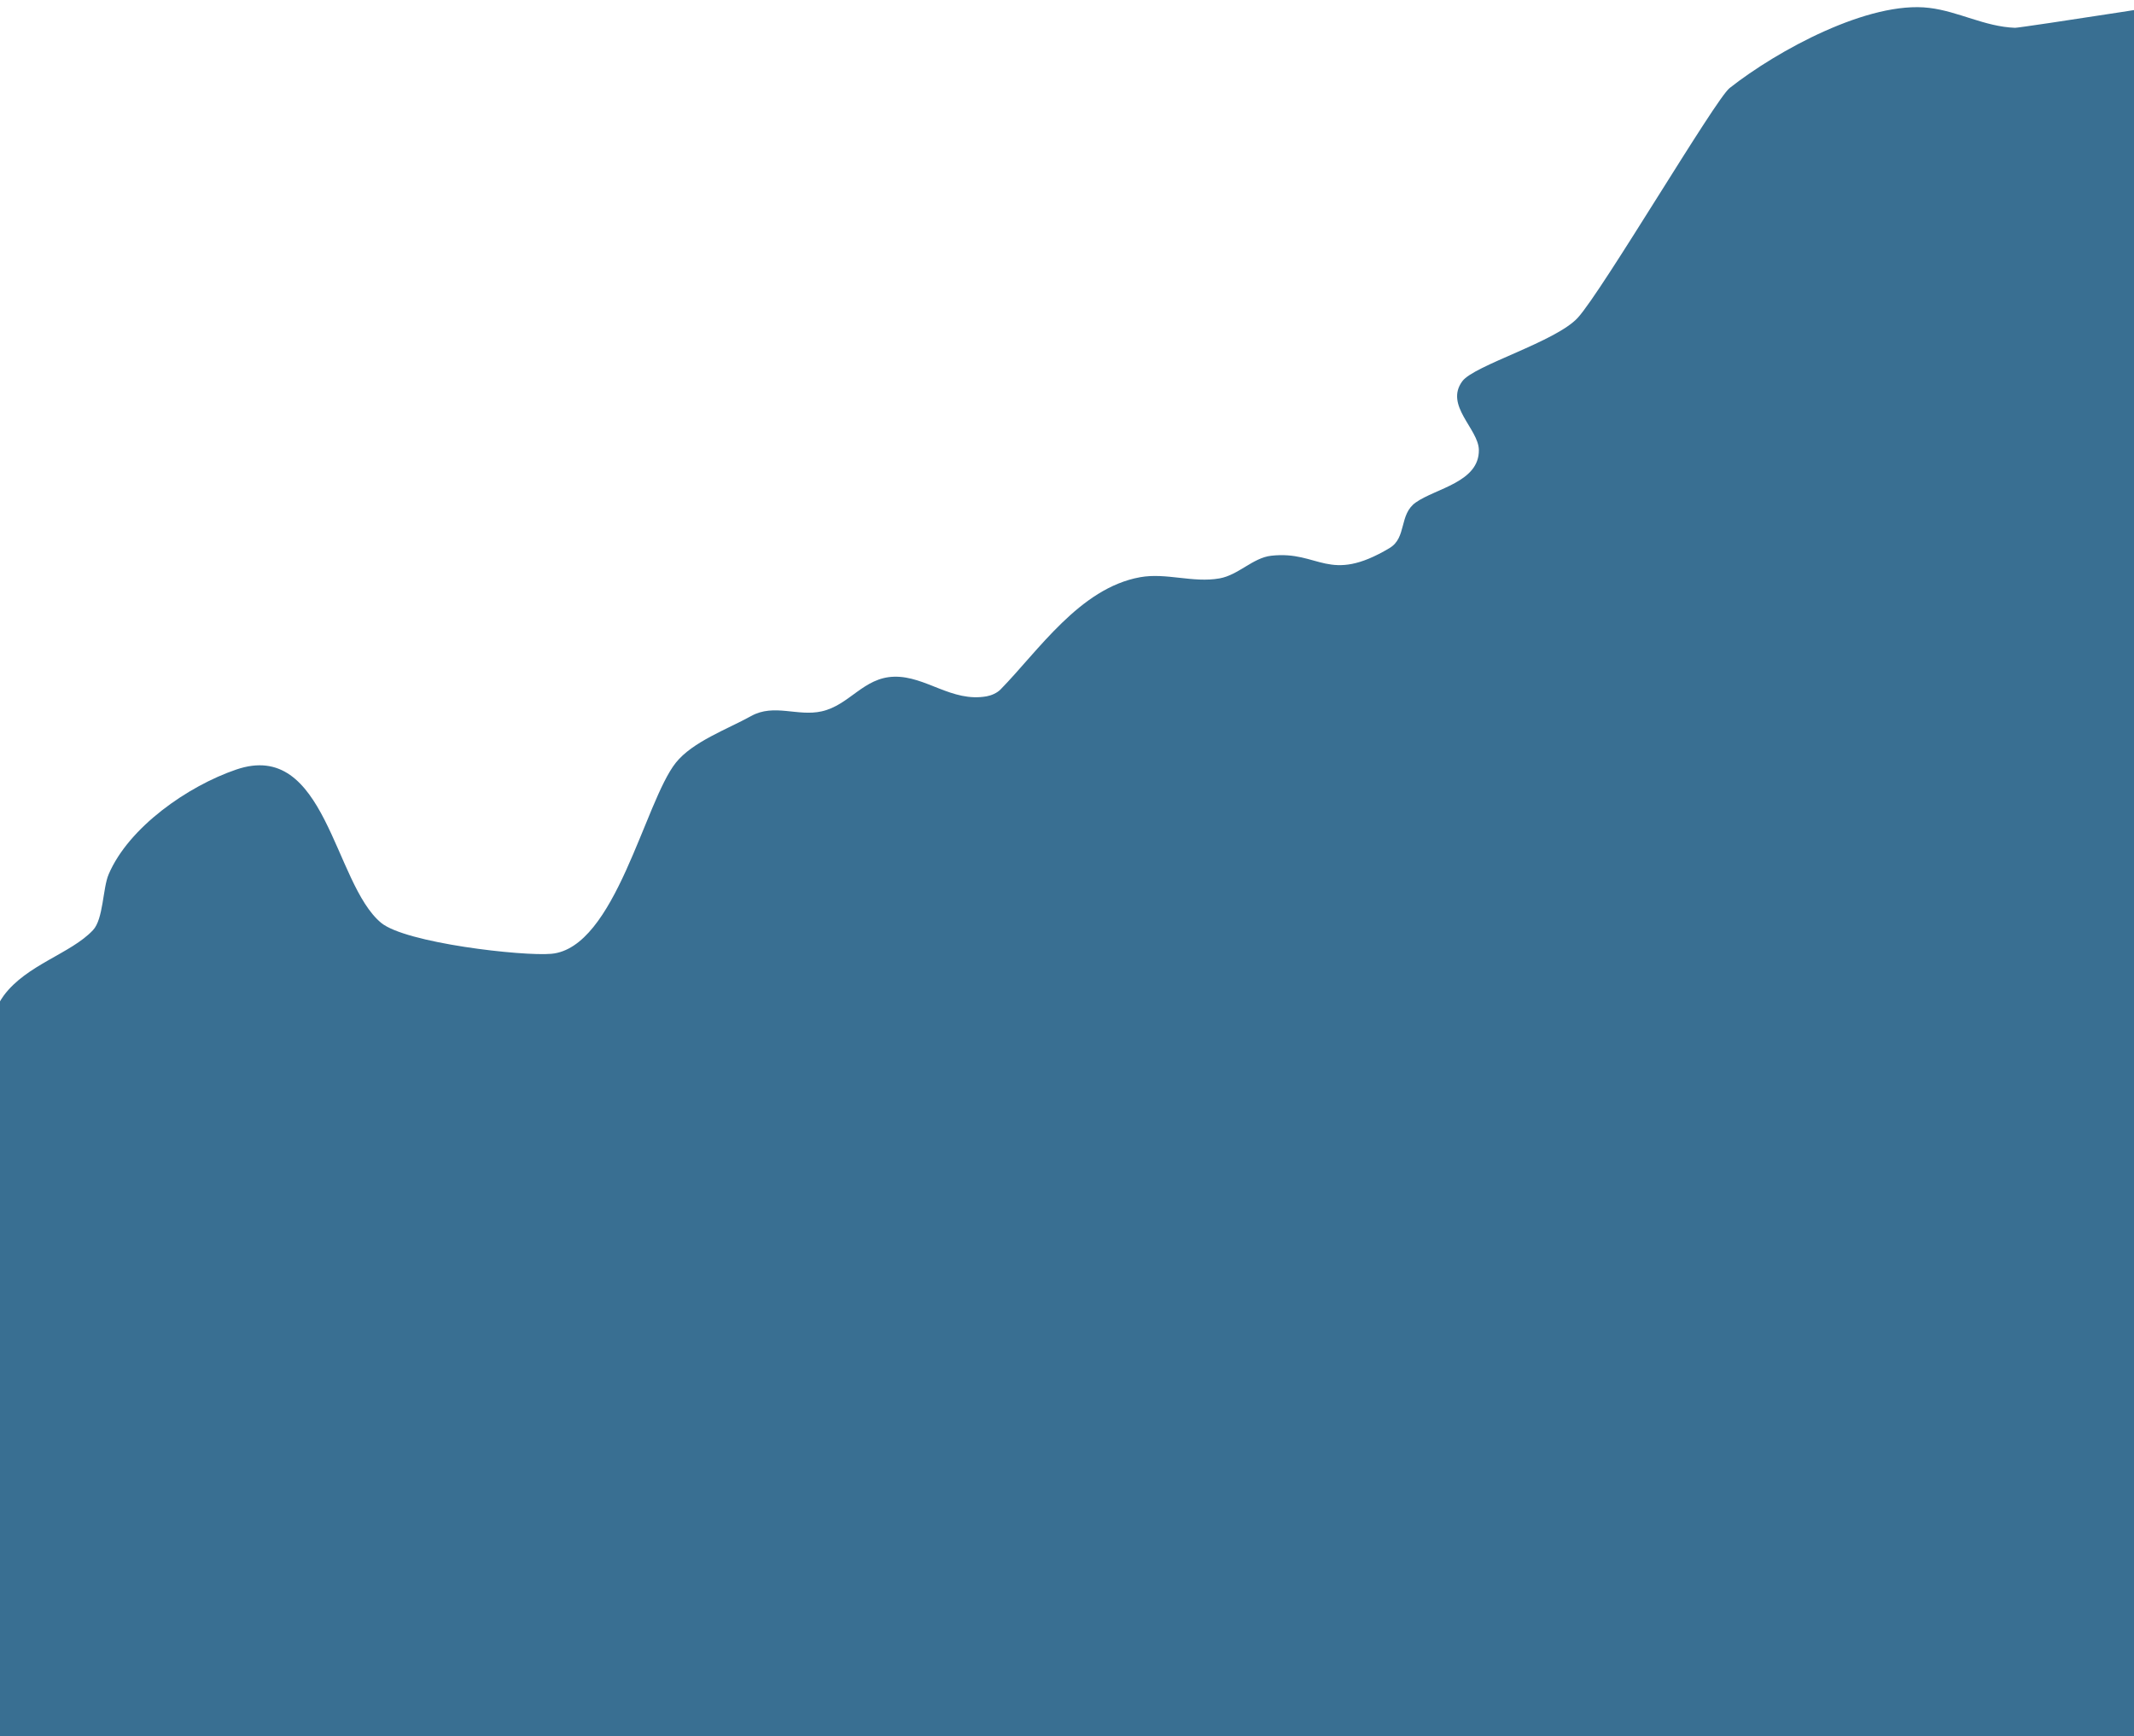 <?xml version="1.0" encoding="UTF-8" standalone="no"?>
<!DOCTYPE svg PUBLIC "-//W3C//DTD SVG 1.1//EN" "http://www.w3.org/Graphics/SVG/1.1/DTD/svg11.dtd">
<svg width="100%" height="100%" viewBox="0 0 1600 1302" version="1.1" xmlns="http://www.w3.org/2000/svg" xmlns:xlink="http://www.w3.org/1999/xlink" xml:space="preserve" xmlns:serif="http://www.serif.com/" style="fill-rule:evenodd;clip-rule:evenodd;stroke-linejoin:round;stroke-miterlimit:2;">
    <g transform="matrix(1,0,0,1,0,-1885)">
        <g transform="matrix(32.023,10.376,-10.376,32.023,174.254,1773.06)">
            <path d="M0,31.161C-0.247,31.453 -0.132,31.854 -0.378,32.115C-0.643,32.397 -1.103,32.382 -1.358,32.661C-1.684,33.015 -1.596,33.567 -1.916,33.898C-2.168,34.16 -2.565,34.182 -2.802,34.467C-3.126,34.856 -3.06,35.407 -3.551,35.671C-4.542,36.204 -5.806,35.089 -6.73,35.683C-6.832,35.749 -6.939,35.85 -7.047,35.975L-7.047,54.951L56.225,54.951L56.225,-23.79C54.63,-23.264 51.631,-21.432 51.229,-19.986C51.019,-19.227 51.355,-18.147 50.833,-17.498C50.805,-17.463 50.775,-17.43 50.745,-17.396C49.549,-16.061 48.382,-16.781 47.383,-15.974C46.561,-15.309 44.496,-12.973 43.993,-12.123C43.731,-11.681 43.863,-11.033 43.405,-10.723C43.181,-10.571 39.082,-8.512 38.988,-8.486C38.335,-8.301 37.682,-8.446 37.033,-8.319C35.703,-8.06 34.106,-6.374 33.353,-5.249C33.128,-4.912 32.051,-0.086 31.715,0.658C31.416,1.319 29.844,2.378 29.703,2.798C29.489,3.436 30.373,3.696 30.525,4.14C30.757,4.82 29.877,5.249 29.549,5.687C29.271,6.059 29.605,6.492 29.306,6.834C28.259,8.028 27.834,7.363 26.851,7.809C26.479,7.977 26.289,8.442 25.915,8.642C25.382,8.927 24.742,8.884 24.221,9.164C23.017,9.809 22.57,11.427 22.034,12.502C21.985,12.6 21.883,12.69 21.788,12.741C21.089,13.113 20.359,12.726 19.693,12.961C19.048,13.188 18.943,13.869 18.396,14.192C17.924,14.472 17.332,14.349 16.935,14.774C16.522,15.216 15.868,15.722 15.657,16.284C15.265,17.331 15.648,20.623 14.333,21.186C13.737,21.44 11.168,21.96 10.511,21.698C9.233,21.187 8.083,18.176 6.389,19.446C5.479,20.127 4.508,21.405 4.406,22.543C4.376,22.88 4.603,23.526 4.457,23.833C4.151,24.482 3.289,25.017 3.016,25.831C2.832,26.381 3.021,27.18 2.697,27.66C2.267,28.298 1.615,28.827 1.149,29.46C0.903,29.794 1.116,30.111 0.965,30.414C0.75,30.847 0.282,30.827 0,31.161" style="fill:rgb(57,111,146);"/>
        </g>
    </g>
</svg>
